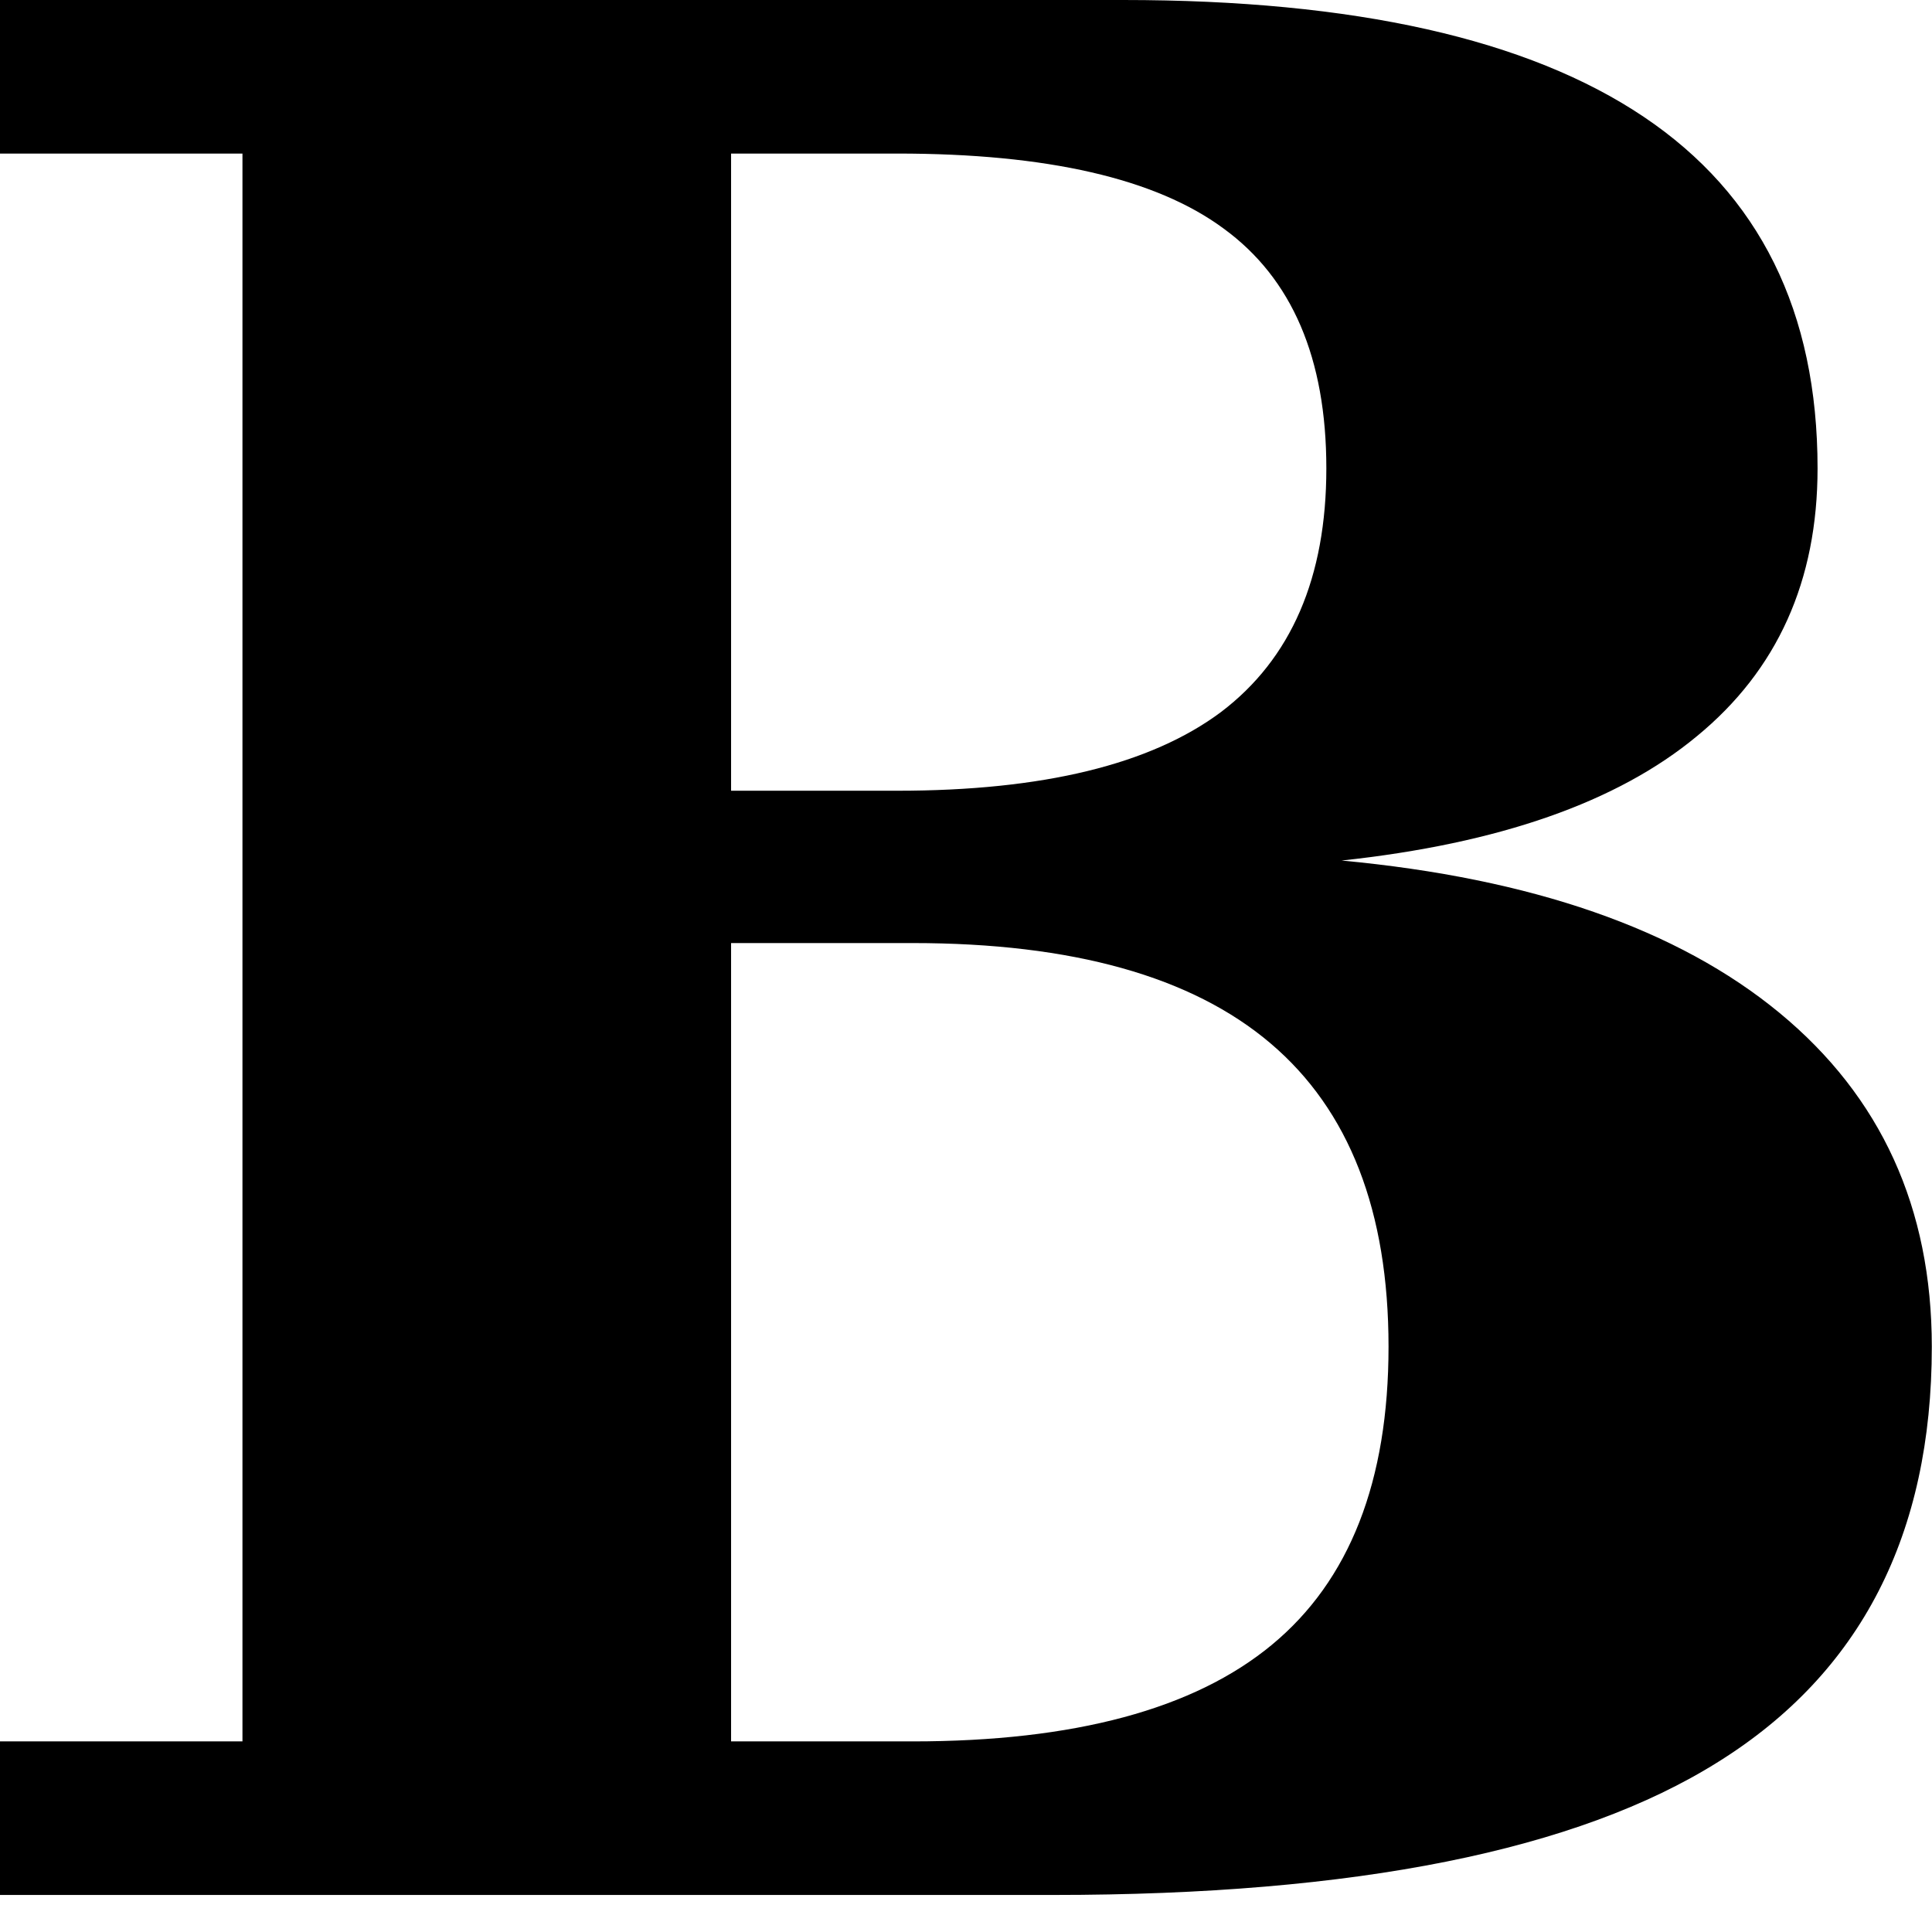 <?xml version="1.0" encoding="UTF-8" standalone="no"?>
<!-- Created with Inkscape (http://www.inkscape.org/) -->
<svg
   xmlns:dc="http://purl.org/dc/elements/1.1/"
   xmlns:cc="http://creativecommons.org/ns#"
   xmlns:rdf="http://www.w3.org/1999/02/22-rdf-syntax-ns#"
   xmlns:svg="http://www.w3.org/2000/svg"
   xmlns="http://www.w3.org/2000/svg"
   xmlns:sodipodi="http://sodipodi.sourceforge.net/DTD/sodipodi-0.dtd"
   xmlns:inkscape="http://www.inkscape.org/namespaces/inkscape"
   width="29.73"
   height="29.73"
   id="svg2"
   sodipodi:version="0.32"
   inkscape:version="0.46"
   version="1.0"
   sodipodi:docname="IconBold.svg"
   inkscape:output_extension="org.inkscape.output.svg.inkscape"
   inkscape:export-filename="/home/kaa-ching/Programming/tbe/trunk/images/icons/IconBold.png"
   inkscape:export-xdpi="96.871849"
   inkscape:export-ydpi="96.871849">
  <defs
     id="defs4">
    <inkscape:perspective
       sodipodi:type="inkscape:persp3d"
       inkscape:vp_x="0 : 526.18109 : 1"
       inkscape:vp_y="0 : 1000 : 0"
       inkscape:vp_z="744.09448 : 526.18109 : 1"
       inkscape:persp3d-origin="372.04724 : 350.78739 : 1"
       id="perspective10" />
  </defs>
  <sodipodi:namedview
     id="base"
     pagecolor="#ffffff"
     bordercolor="#666666"
     borderopacity="1.0"
     gridtolerance="10000"
     guidetolerance="10"
     objecttolerance="10"
     inkscape:pageopacity="0.0"
     inkscape:pageshadow="2"
     inkscape:zoom="19.478631"
     inkscape:cx="14.86328"
     inkscape:cy="14.580106"
     inkscape:document-units="px"
     inkscape:current-layer="layer1"
     showgrid="false"
     inkscape:window-width="926"
     inkscape:window-height="783"
     inkscape:window-x="0"
     inkscape:window-y="0" />
  <g
     inkscape:label="Layer 1"
     inkscape:groupmode="layer"
     id="layer1"
     transform="translate(-204.732,-140.345)">
    <path
       style="font-size:40px;font-style:normal;font-variant:normal;font-weight:bold;font-stretch:normal;text-align:start;line-height:125%;writing-mode:lr-tb;text-anchor:start;fill:#000000;fill-opacity:1;stroke:none;stroke-width:1px;stroke-linecap:butt;stroke-linejoin:miter;stroke-opacity:1;font-family:Bitstream Vera Serif;-inkscape-font-specification:Bitstream Vera Serif Bold"
       d="M 204.732,169.505 L 204.732,167.142 L 208.463,167.142 L 208.463,142.708 L 204.732,142.708 L 204.732,140.345 L 222.017,140.345 C 225.572,140.345 228.241,140.944 230.025,142.142 C 231.809,143.34 232.701,145.143 232.701,147.552 C 232.701,149.284 232.082,150.657 230.845,151.673 C 229.621,152.689 227.799,153.327 225.377,153.587 C 228.306,153.861 230.552,154.642 232.115,155.931 C 233.677,157.22 234.459,158.932 234.459,161.068 C 234.459,163.958 233.365,166.087 231.177,167.454 C 229.003,168.821 225.591,169.505 220.943,169.505 L 204.732,169.505 M 215.982,152.513 L 218.541,152.513 C 220.78,152.513 222.44,152.109 223.521,151.302 C 224.602,150.482 225.142,149.232 225.142,147.552 C 225.142,145.859 224.615,144.629 223.56,143.861 C 222.519,143.092 220.845,142.708 218.541,142.708 L 215.982,142.708 L 215.982,152.513 M 215.982,167.142 L 218.775,167.142 C 221.262,167.142 223.105,166.647 224.302,165.657 C 225.5,164.668 226.099,163.138 226.099,161.068 C 226.099,158.984 225.494,157.428 224.283,156.4 C 223.072,155.371 221.236,154.857 218.775,154.857 L 215.982,154.857 L 215.982,167.142"
       id="text2383" />
  </g>
</svg>
